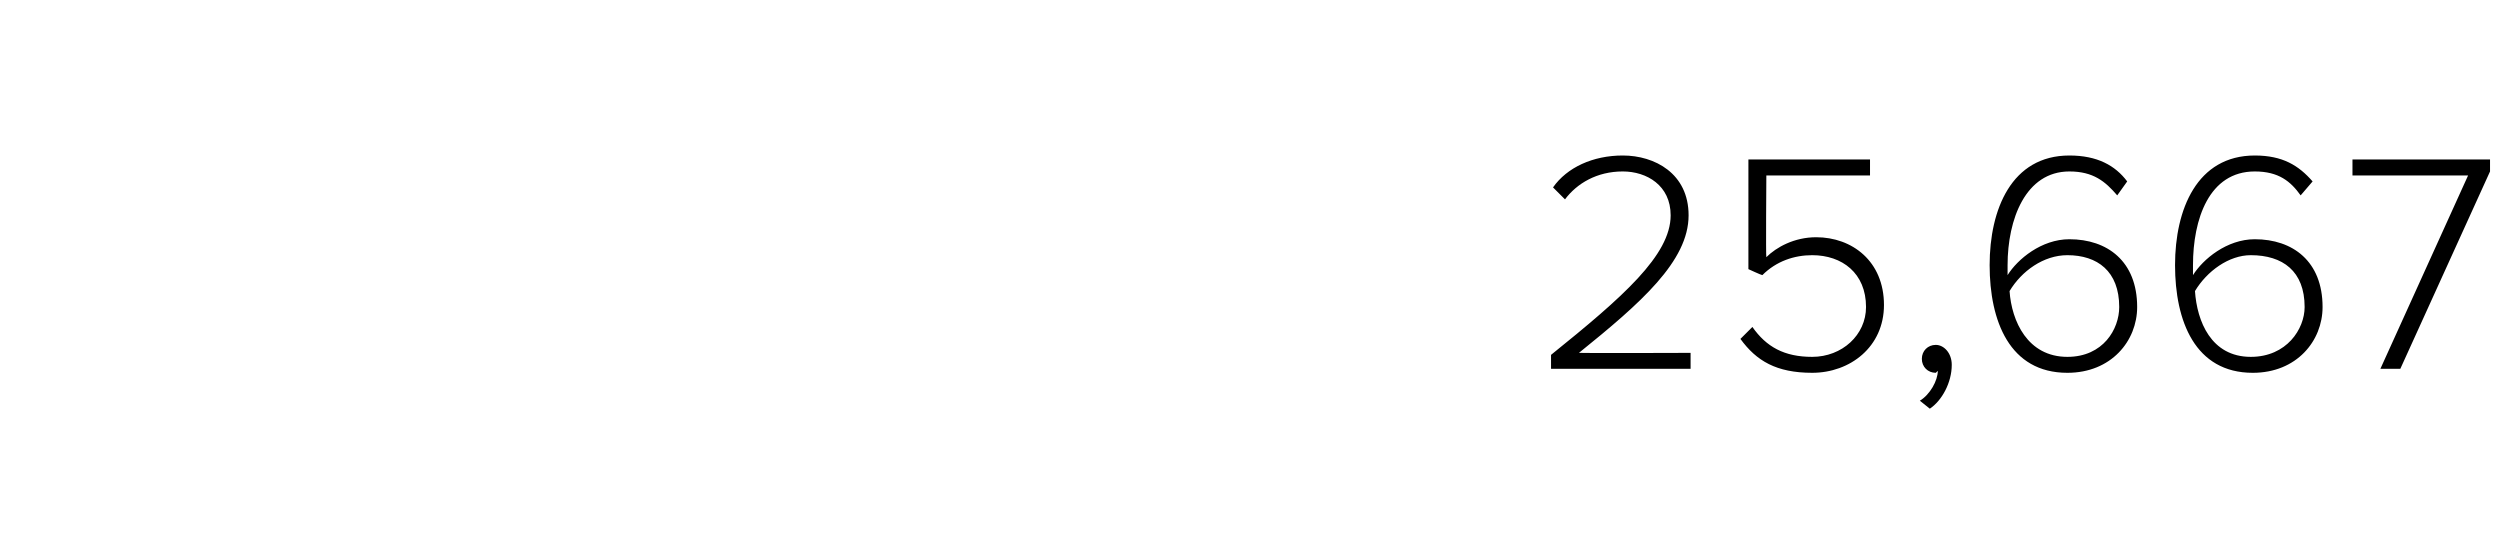 <?xml version="1.0" standalone="no"?><!DOCTYPE svg PUBLIC "-//W3C//DTD SVG 1.1//EN" "http://www.w3.org/Graphics/SVG/1.1/DTD/svg11.dtd"><svg xmlns="http://www.w3.org/2000/svg" version="1.1" width="125.4px" height="27.3px" viewBox="0 -6 125.4 27.3" style="top:-6px"><desc>25,667</desc><defs/><g id="Polygon114203"><path d="m77.8 11.8c3.6-2.9 6-5 6-7c0-1.5-1.2-2.2-2.4-2.2c-1.3 0-2.3.6-2.9 1.4l-.6-.6c.7-1 2-1.6 3.5-1.6c1.6 0 3.3.9 3.3 3c0 2.3-2.4 4.4-5.5 6.9c.02.02 5.6 0 5.6 0v.8h-7v-.7zm10.1-1.4c.7 1 1.6 1.5 3 1.5c1.5 0 2.7-1.1 2.7-2.5c0-1.7-1.2-2.6-2.7-2.6c-.9 0-1.8.3-2.5 1c-.05 0-.7-.3-.7-.3V2h6.1v.8h-5.2s-.03 4.12 0 4.1c.5-.5 1.4-1 2.5-1c1.8 0 3.4 1.2 3.4 3.4c0 2.1-1.7 3.4-3.6 3.4c-1.8 0-2.8-.6-3.6-1.7l.6-.6zm8.4 3.7c.5-.3.9-1 .9-1.5l-.1.1c-.4 0-.7-.3-.7-.7c0-.4.3-.7.7-.7c.4 0 .8.4.8 1c0 .9-.5 1.8-1.1 2.2l-.5-.4zm7.5-12.3c1.4 0 2.3.5 2.9 1.3l-.5.7c-.6-.7-1.2-1.2-2.4-1.2c-2.2 0-3.1 2.4-3.1 4.7v.5c.5-.8 1.7-1.8 3.1-1.8c1.9 0 3.4 1.1 3.4 3.4c0 1.7-1.3 3.3-3.5 3.3c-2.9 0-3.9-2.6-3.9-5.4c0-2.8 1.1-5.5 4-5.5zm-.1 5c-1.2 0-2.3.8-2.9 1.8c.1 1.5.9 3.3 2.9 3.3c1.8 0 2.6-1.4 2.6-2.5c0-1.8-1.1-2.6-2.6-2.6zm9.4-5c1.4 0 2.2.5 2.9 1.3l-.6.7c-.5-.7-1.1-1.2-2.3-1.2c-2.3 0-3.1 2.4-3.1 4.7v.5c.5-.8 1.7-1.8 3.1-1.8c1.9 0 3.4 1.1 3.4 3.4c0 1.7-1.3 3.3-3.5 3.3c-2.9 0-3.9-2.6-3.9-5.4c0-2.8 1.1-5.5 4-5.5zm-.2 5c-1.1 0-2.2.8-2.8 1.8c.1 1.5.8 3.3 2.8 3.3c1.8 0 2.7-1.4 2.7-2.5c0-1.8-1.1-2.6-2.7-2.6zm10.9-4H118v-.8h6.9v.6l-4.5 9.9h-1l4.4-9.7z" stroke="none" fill="#000"/></g></svg>